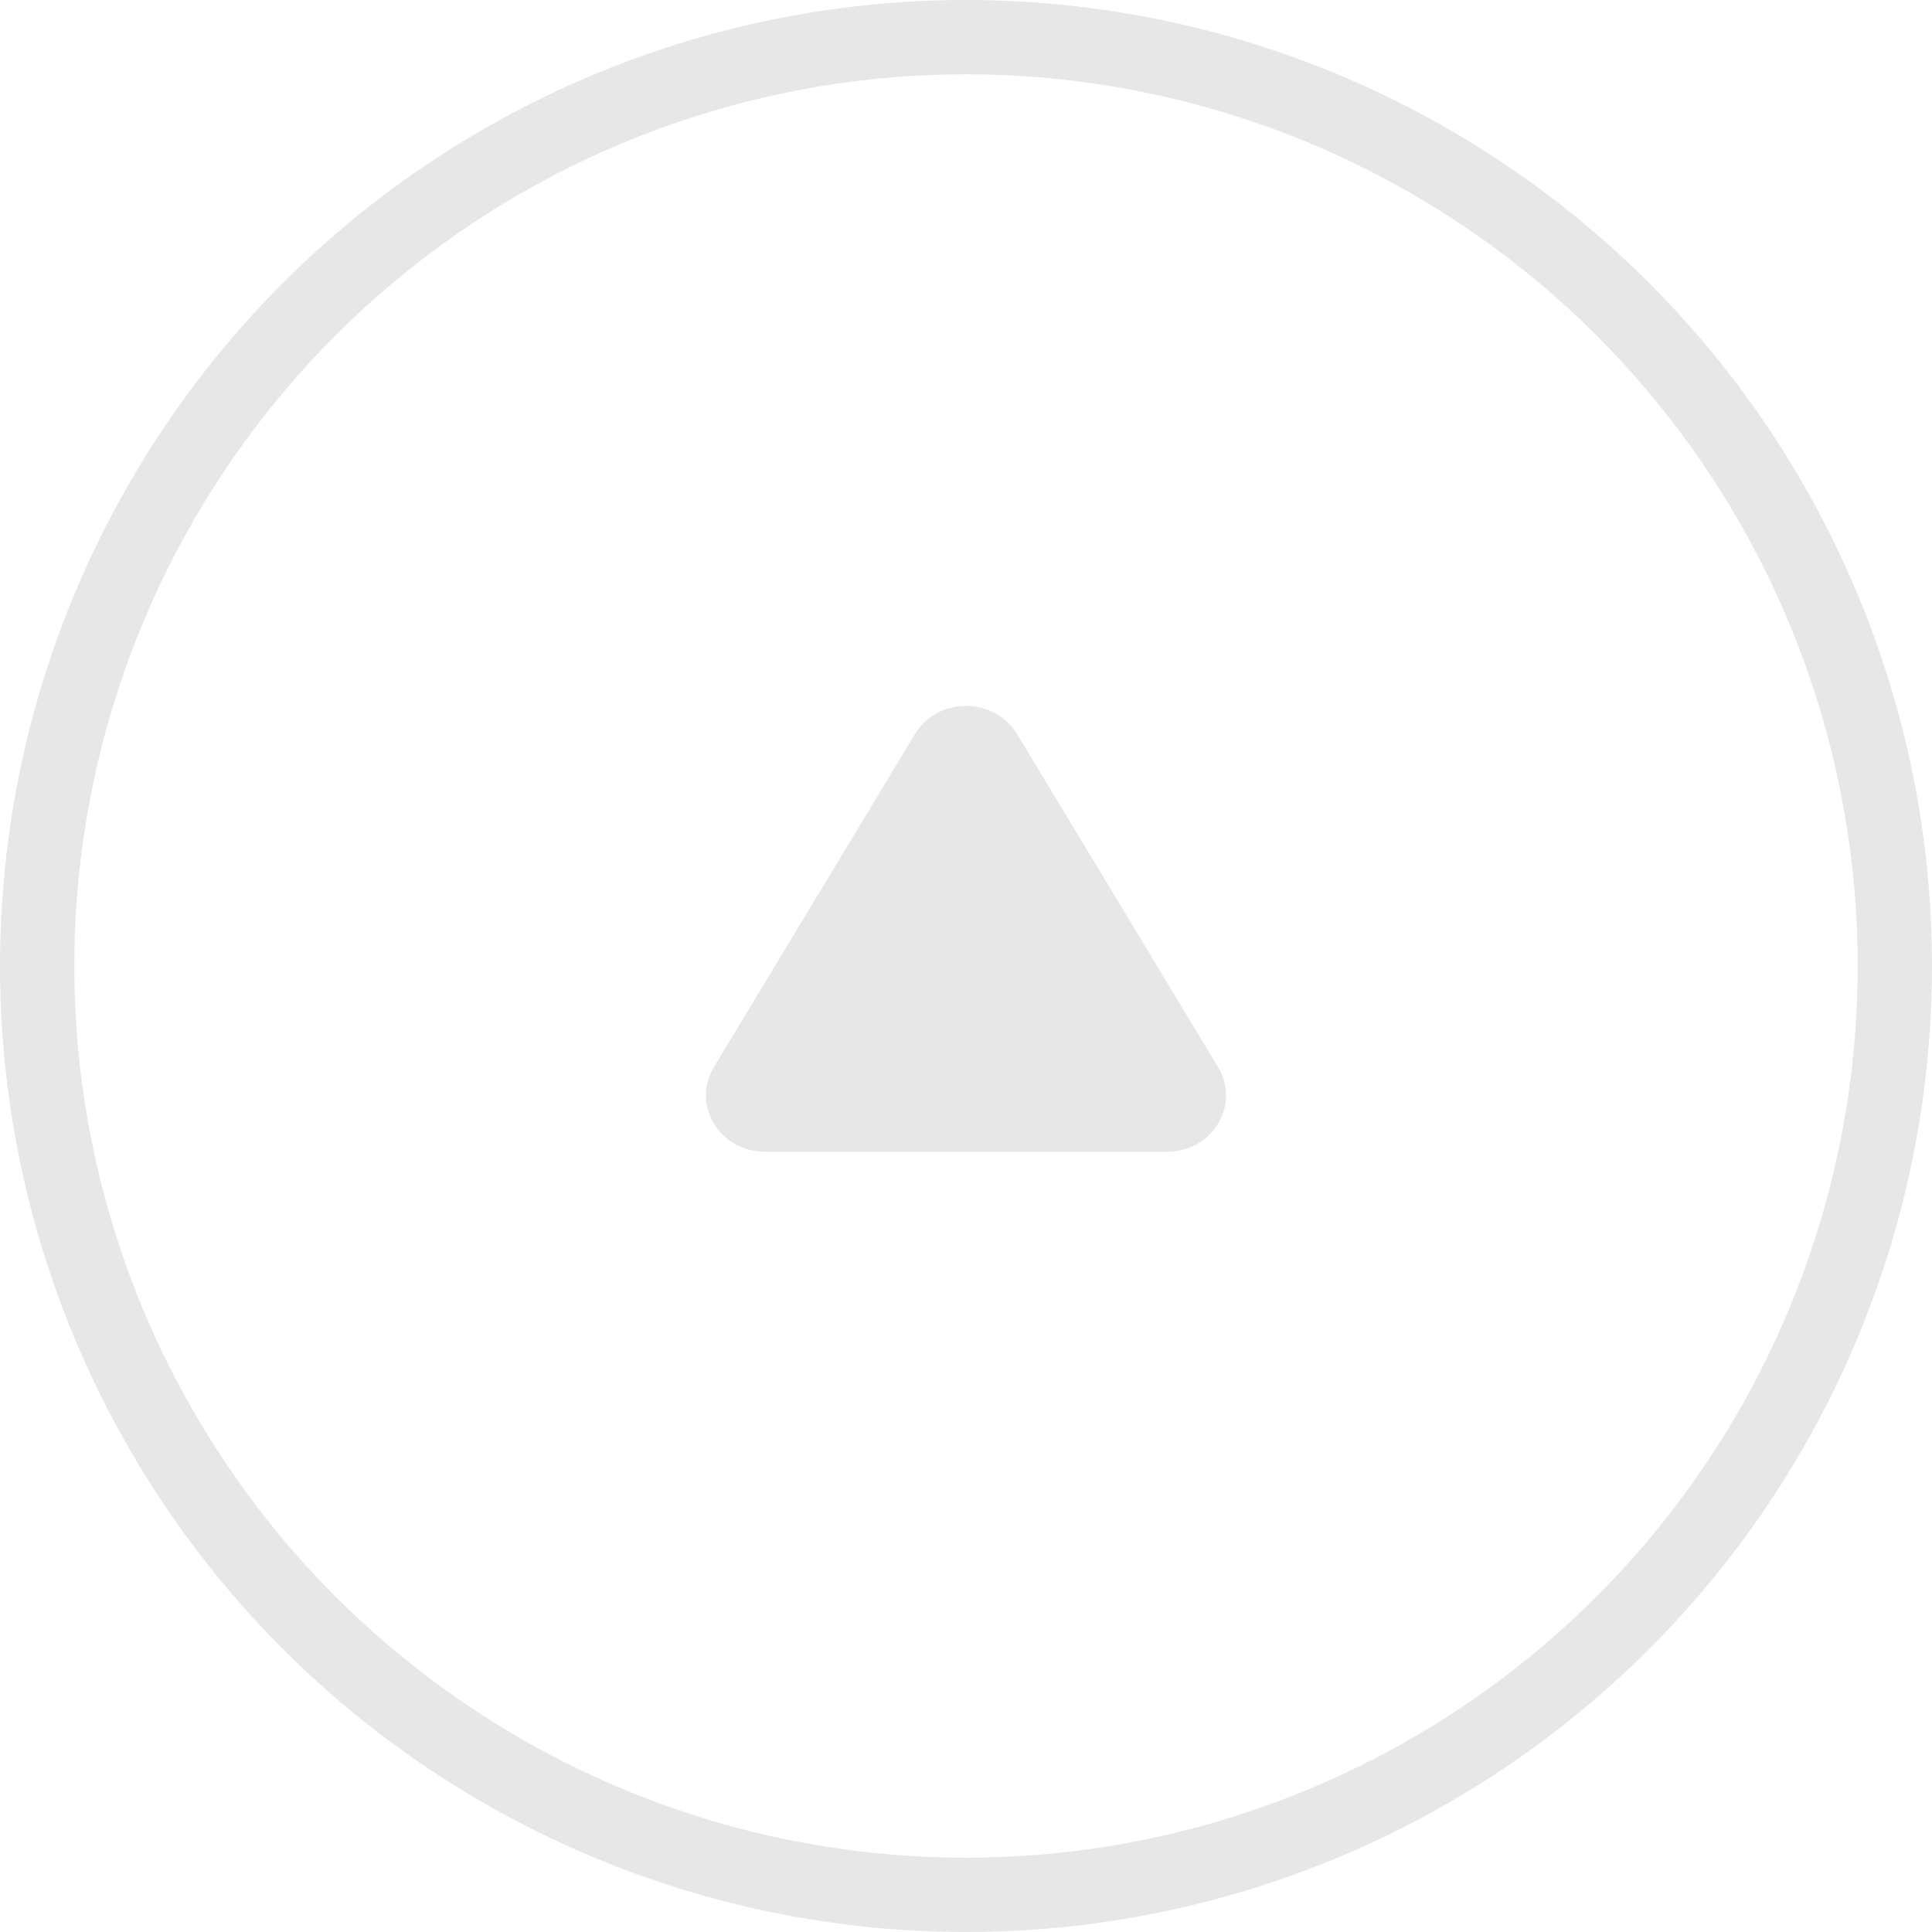 <svg width="52px" height="52px" viewBox="0 0 52 52" version="1.1" xmlns="http://www.w3.org/2000/svg">
    <g fill="none" fill-rule="evenodd">
        <g transform="translate(-32, -605)">
            <g transform="translate(58, 631) scale(1, -1) translate(-58, -631) translate(32, 605)">
                <circle id="btn" stroke="#E7E7E7" stroke-width="2" cx="26" cy="26" r="25"></circle>
                <path d="M31.241,25.625 L22.279,20.215 C21.803,19.928 21.235,19.928 20.76,20.215 C20.284,20.502 20,21.016 20,21.591 L20,32.409 C20,32.984 20.284,33.498 20.76,33.785 C20.997,33.928 21.258,34 21.519,34 C21.78,34 22.041,33.928 22.278,33.785 L31.241,28.375 C31.716,28.088 32,27.574 32,27 C32,26.426 31.716,25.912 31.241,25.625 Z" id="Shape" fill="#E7E7E7" fill-rule="nonzero" transform="translate(26, 27) rotate(-270) translate(-26, -27) "></path>
            </g>
        </g>
    </g>
</svg>